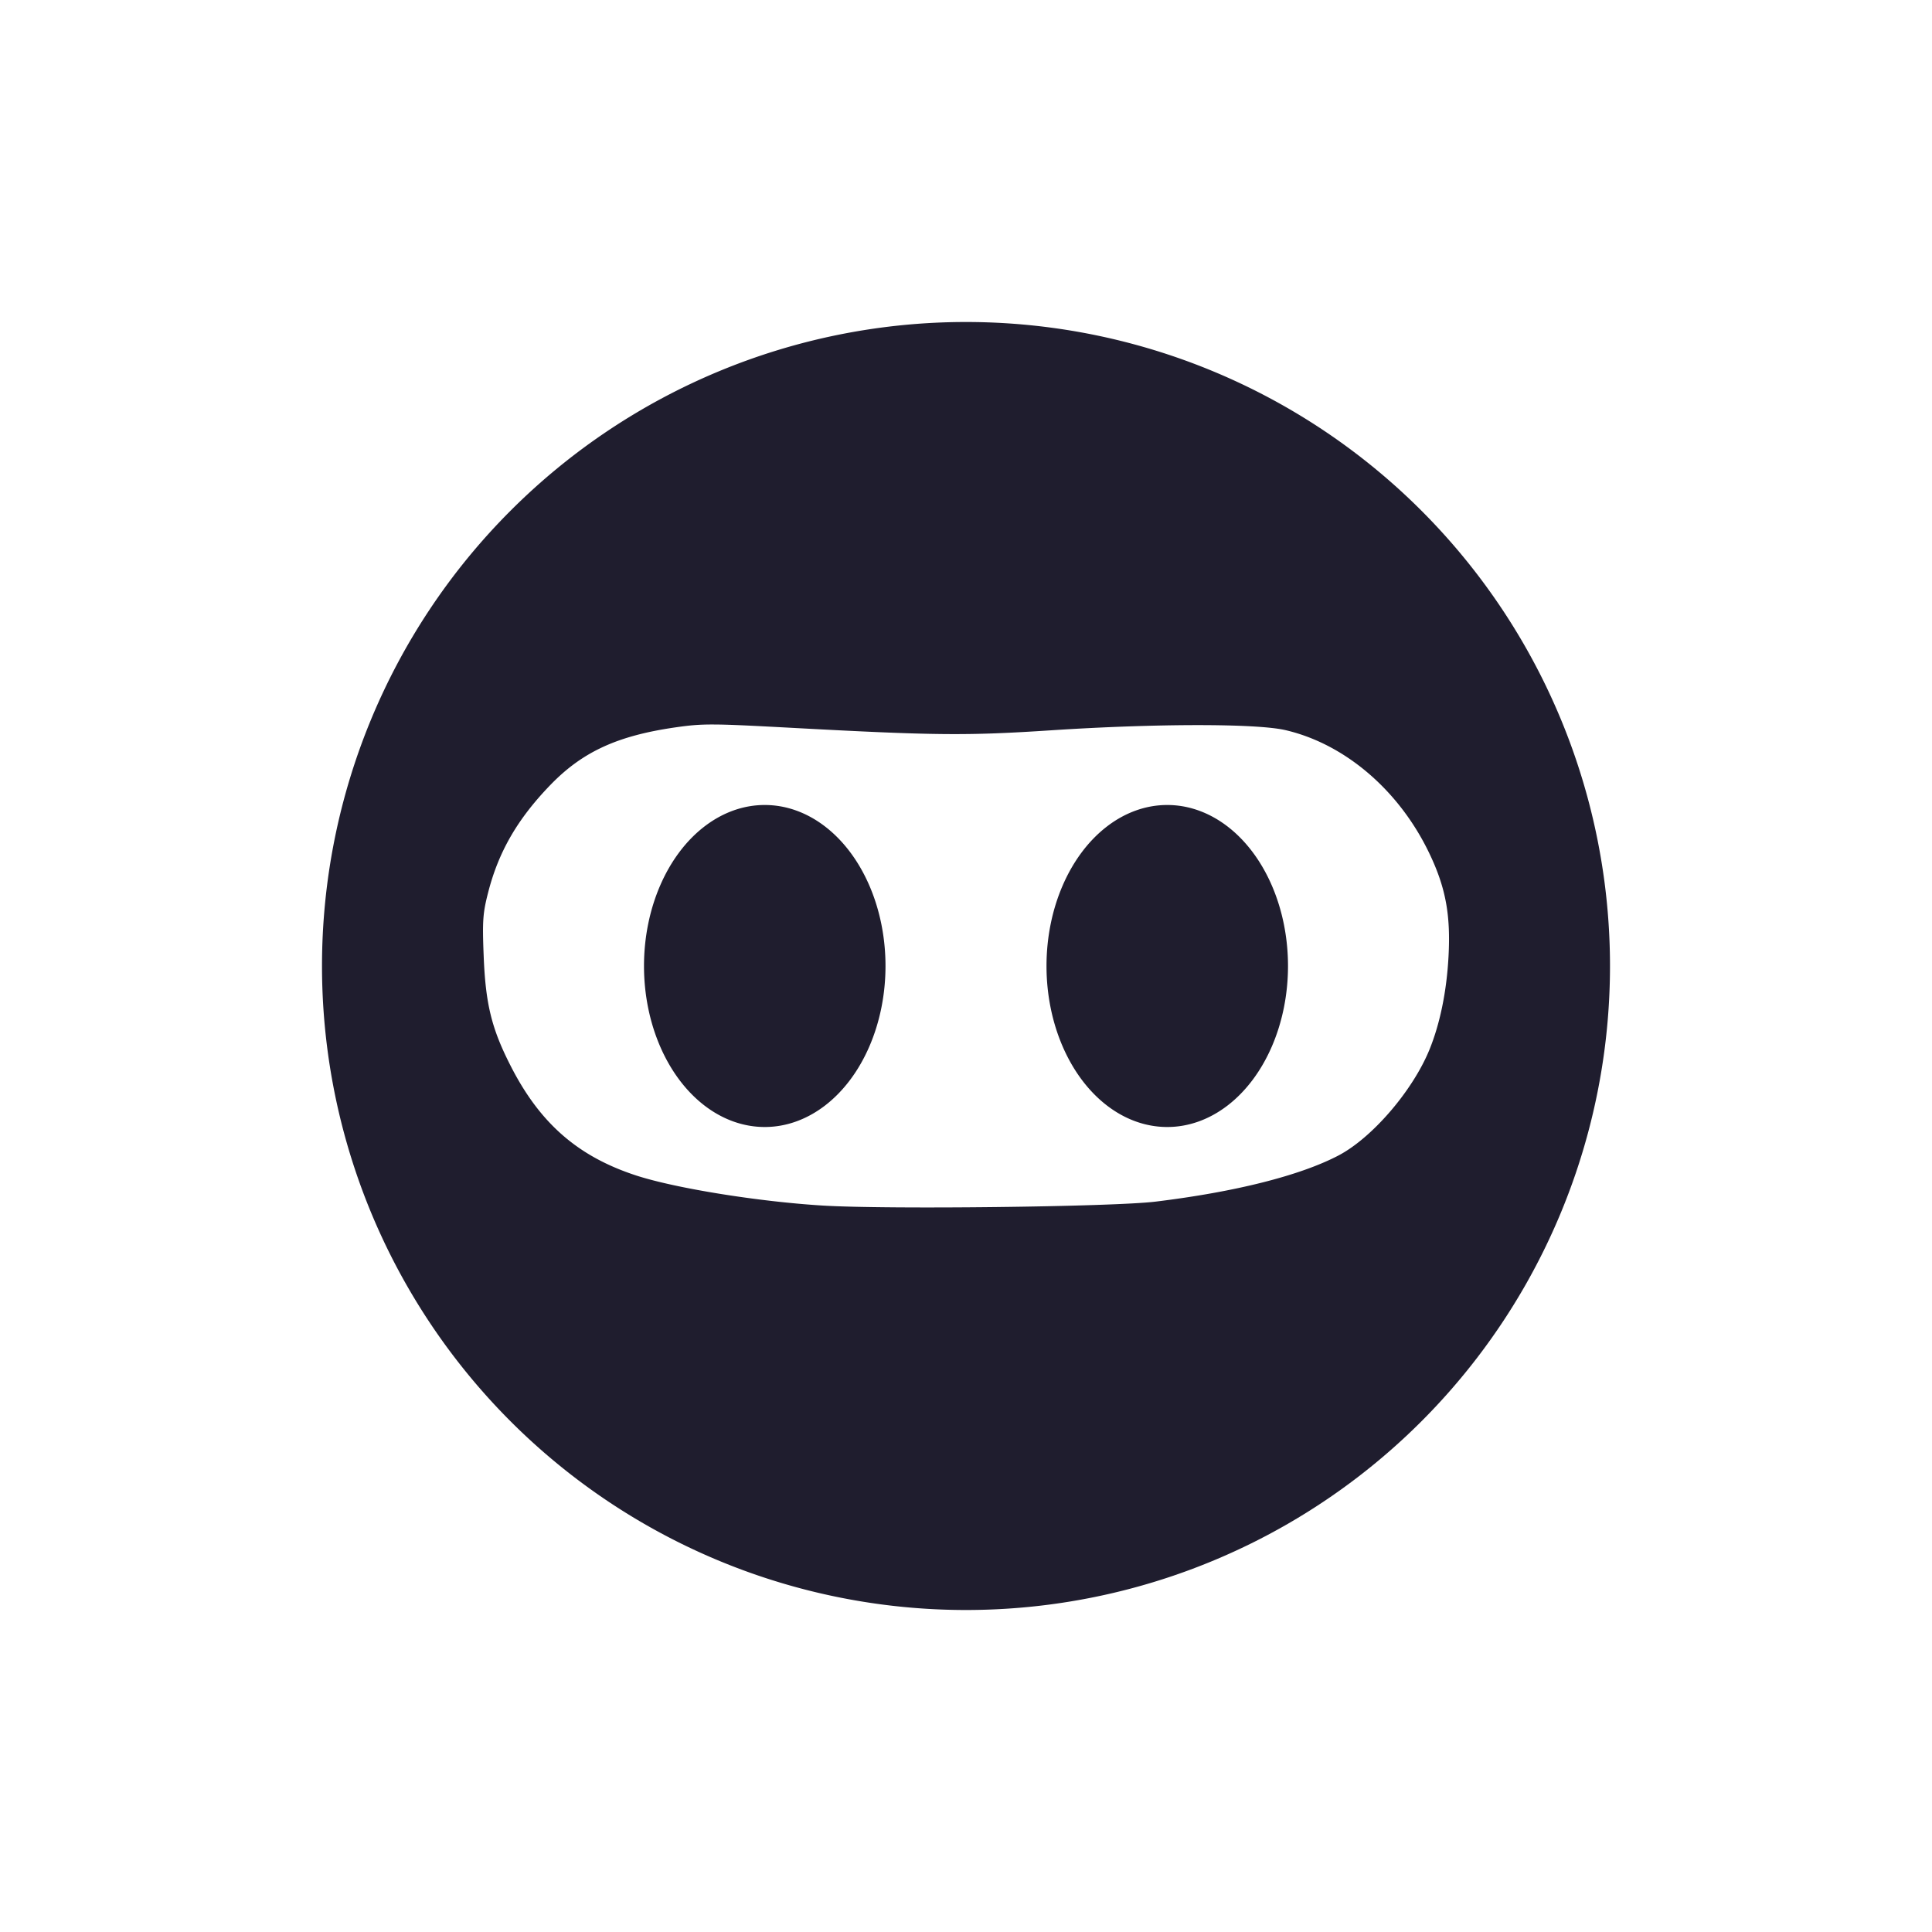 <svg xmlns="http://www.w3.org/2000/svg" width="24" height="24" version="1.1">
 <defs>
  <style id="current-color-scheme" type="text/css">
   .ColorScheme-Text { color:#1f1d2e; } .ColorScheme-Highlight { color:#4285f4; } .ColorScheme-NeutralText { color:#ff9800; } .ColorScheme-PositiveText { color:#4caf50; } .ColorScheme-NegativeText { color:#f44336; }
  </style>
 </defs>
 <path style="fill:currentColor" class="ColorScheme-Text" d="m 12,4 a 8,8 0 0 0 -8,8 8,8 0 0 0 8,8 8,8 0 0 0 8,-8 8,8 0 0 0 -8,-8 z M 8.867,9 c 0.19,4.13e-4 0.455,0.014 0.926,0.039 1.829,0.099 2.208,0.102 3.266,0.033 1.304,-0.085 2.548,-0.086 2.91,-0.002 0.738,0.172 1.41,0.746 1.785,1.527 0.205,0.427 0.268,0.768 0.24,1.285 -0.023,0.433 -0.106,0.837 -0.238,1.16 -0.21,0.511 -0.712,1.094 -1.131,1.313 -0.475,0.248 -1.277,0.451 -2.27,0.572 -0.533,0.065 -3.328,0.098 -4.133,0.049 C 9.422,14.927 8.401,14.763 7.908,14.604 7.178,14.367 6.704,13.952 6.34,13.234 6.106,12.774 6.031,12.47 6.008,11.865 c -0.017,-0.43 -0.009,-0.525 0.055,-0.775 0.13,-0.511 0.368,-0.92 0.777,-1.342 0.398,-0.41 0.831,-0.609 1.555,-0.713 0.167,-0.024 0.282,-0.036 0.473,-0.035 z M 9.5,10 A 1.499,2 0 0 0 8,12 1.499,2 0 0 0 9.5,14 1.499,2 0 0 0 11,12 1.499,2 0 0 0 9.5,10 Z M 14.5,10 a 1.499,2 0 0 0 -1.5,2 1.499,2 0 0 0 1.5,2 1.499,2 0 0 0 1.5,-2 1.499,2 0 0 0 -1.5,-2 z"/>
</svg>

